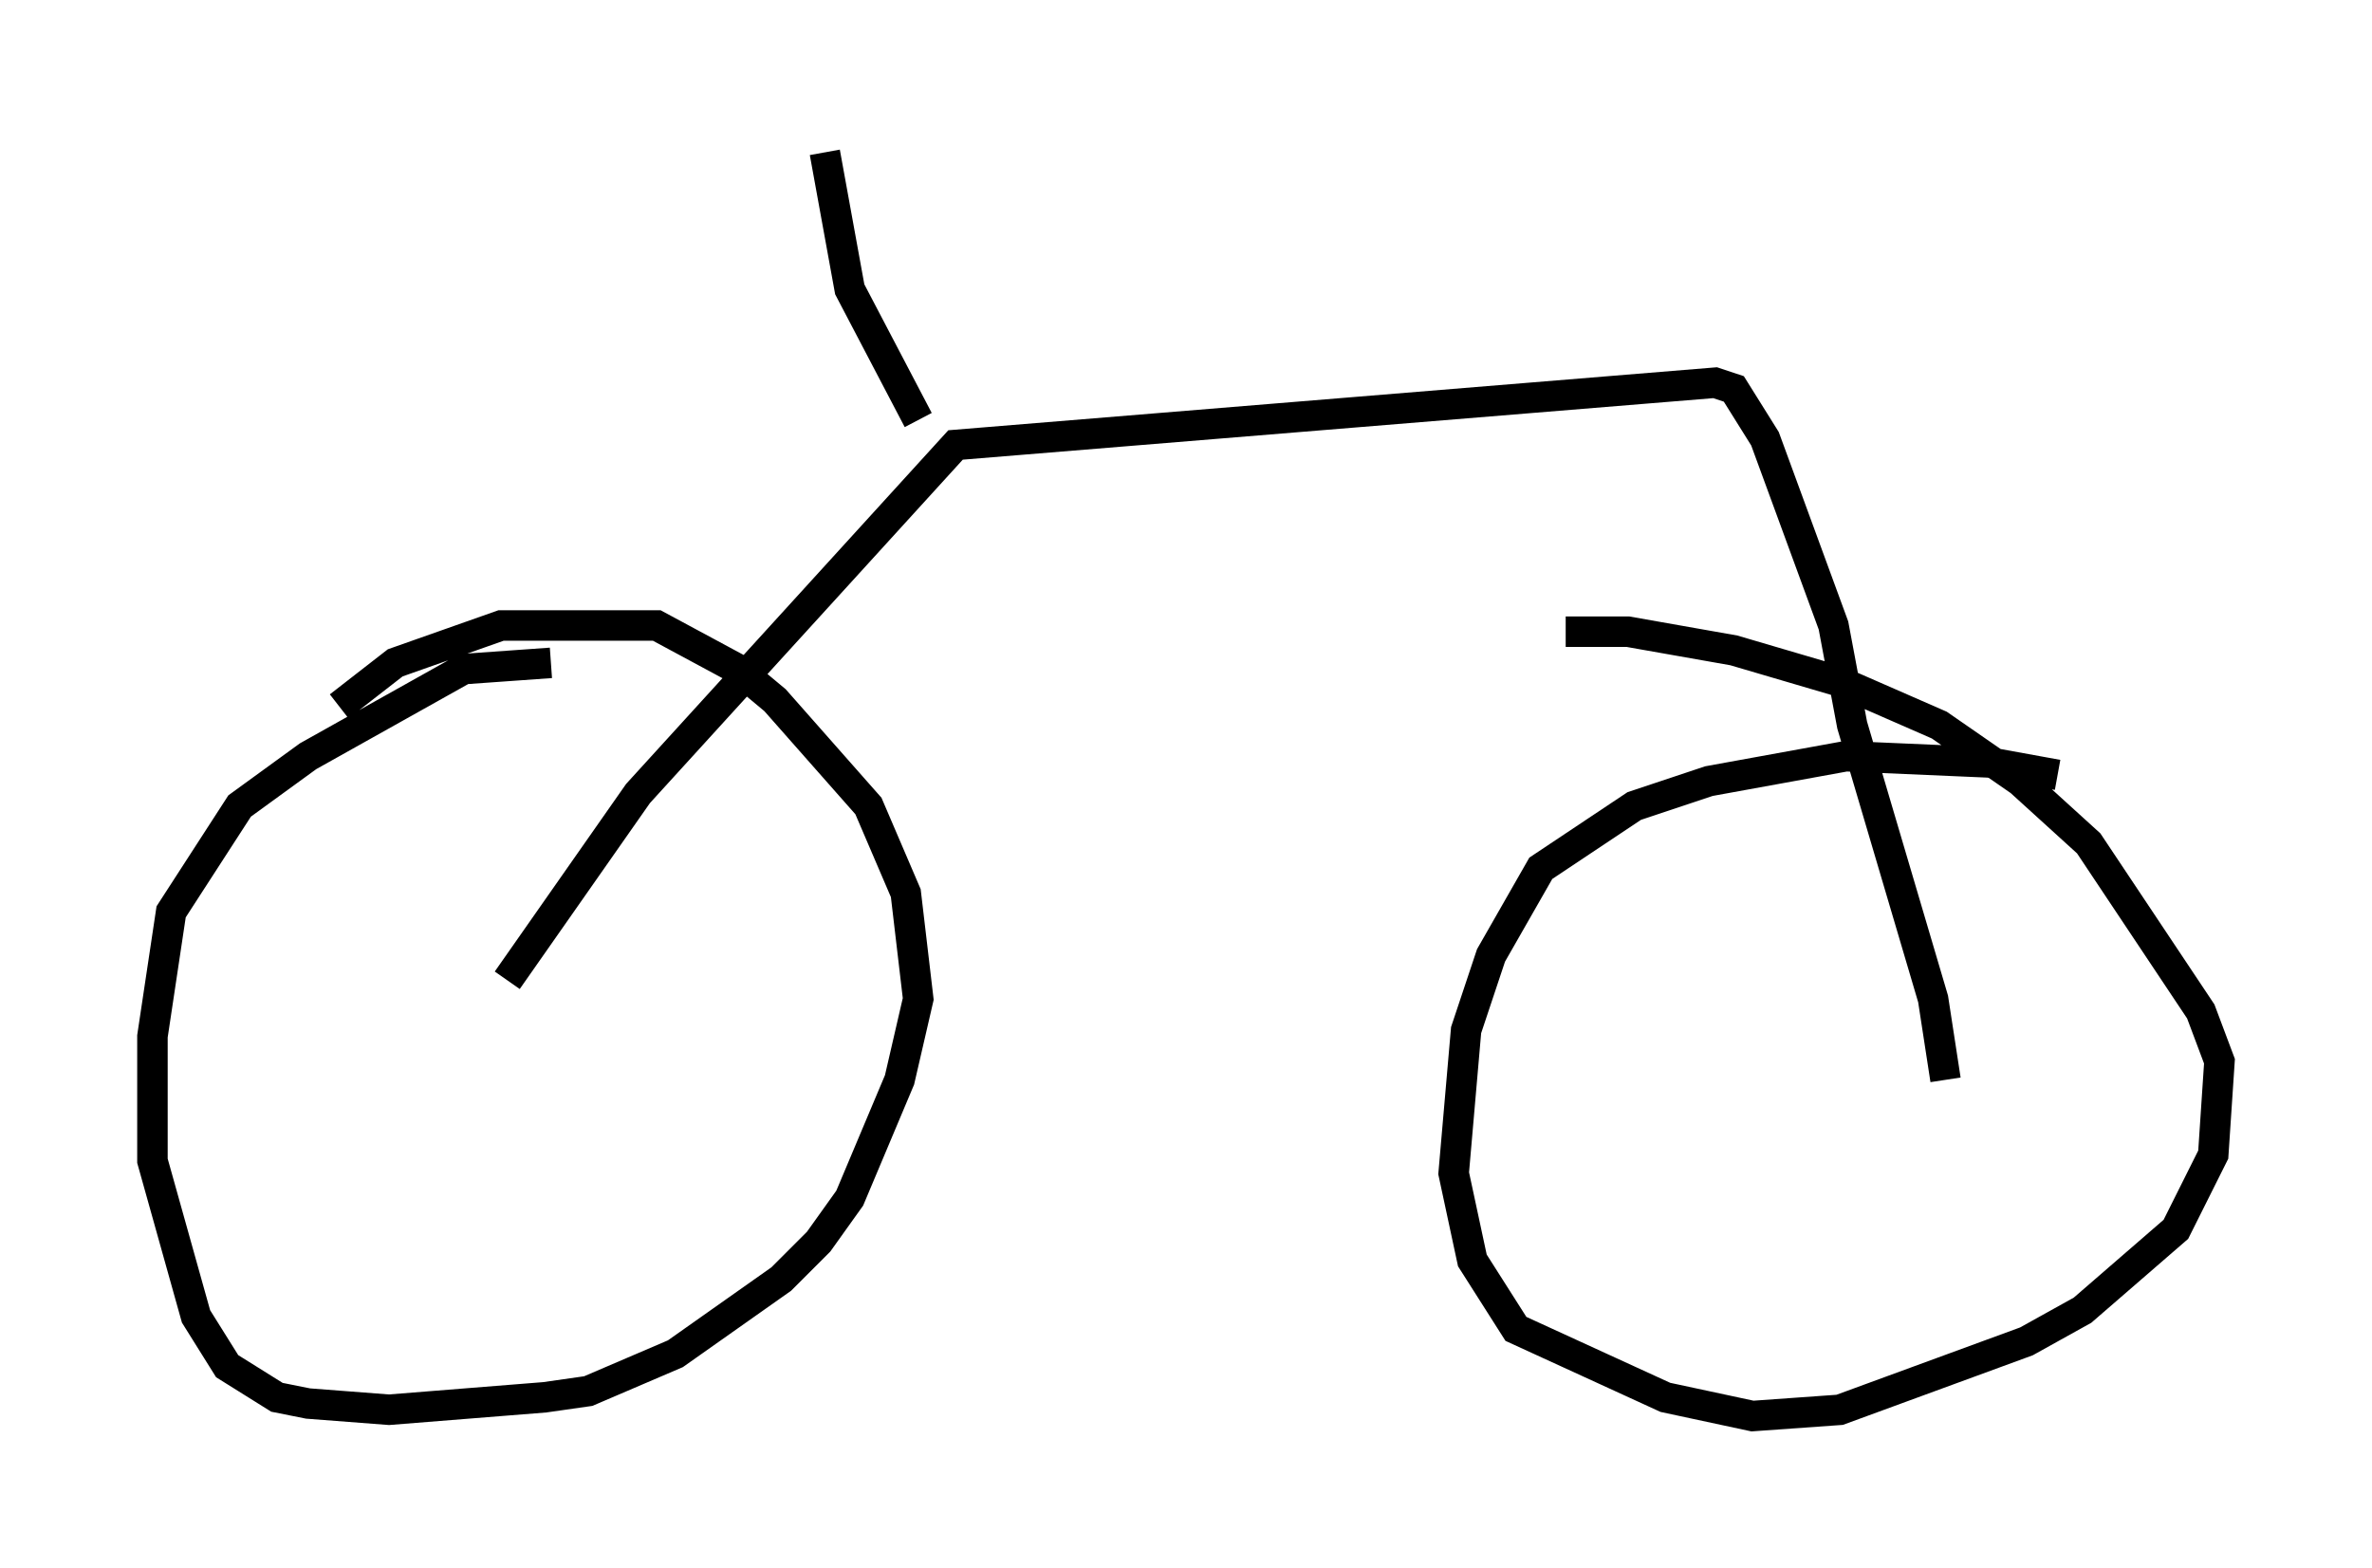 <?xml version="1.0" encoding="utf-8" ?>
<svg baseProfile="full" height="51.446" version="1.1" width="77.784" xmlns="http://www.w3.org/2000/svg" xmlns:ev="http://www.w3.org/2001/xml-events" xmlns:xlink="http://www.w3.org/1999/xlink"><defs /><rect fill="white" height="51.446" width="77.784" x="0" y="0" /><path d="M18.679, 22.15 m-0.613, -0.408 l-2.858, 0.204 -5.104, 2.858 l-2.246, 1.633 -2.246, 3.471 l-0.613, 4.083 0.0, 4.083 l1.429, 5.104 1.021, 1.633 l1.633, 1.021 1.021, 0.204 l2.654, 0.204 5.104, -0.408 l1.429, -0.204 2.858, -1.225 l3.471, -2.45 1.225, -1.225 l1.021, -1.429 1.633, -3.879 l0.613, -2.654 -0.408, -3.471 l-1.225, -2.858 -3.063, -3.471 l-1.225, -1.021 -2.654, -1.429 l-5.104, 0.0 -3.471, 1.225 l-1.838, 1.429 m56.351, 2.246 l-2.246, -0.408 -4.696, -0.204 l-4.492, 0.817 -2.45, 0.817 l-3.063, 2.042 -1.633, 2.858 l-0.817, 2.45 -0.408, 4.696 l0.613, 2.858 1.429, 2.246 l4.9, 2.246 2.858, 0.613 l2.858, -0.204 6.125, -2.246 l1.838, -1.021 3.063, -2.654 l1.225, -2.45 0.204, -3.063 l-0.613, -1.633 -3.675, -5.513 l-2.246, -2.042 -2.654, -1.838 l-3.267, -1.429 -3.471, -1.021 l-3.471, -0.613 -2.042, 0.0 m-34.709, 11.433 l4.288, -6.125 10.413, -11.433 l24.909, -2.042 0.613, 0.204 l1.021, 1.633 2.246, 6.125 l0.613, 3.267 2.654, 8.983 l0.408, 2.654 m-33.688, -21.642 l-2.246, -4.288 -0.817, -4.492 " fill="none" stroke="black" stroke-width="1" /></svg>